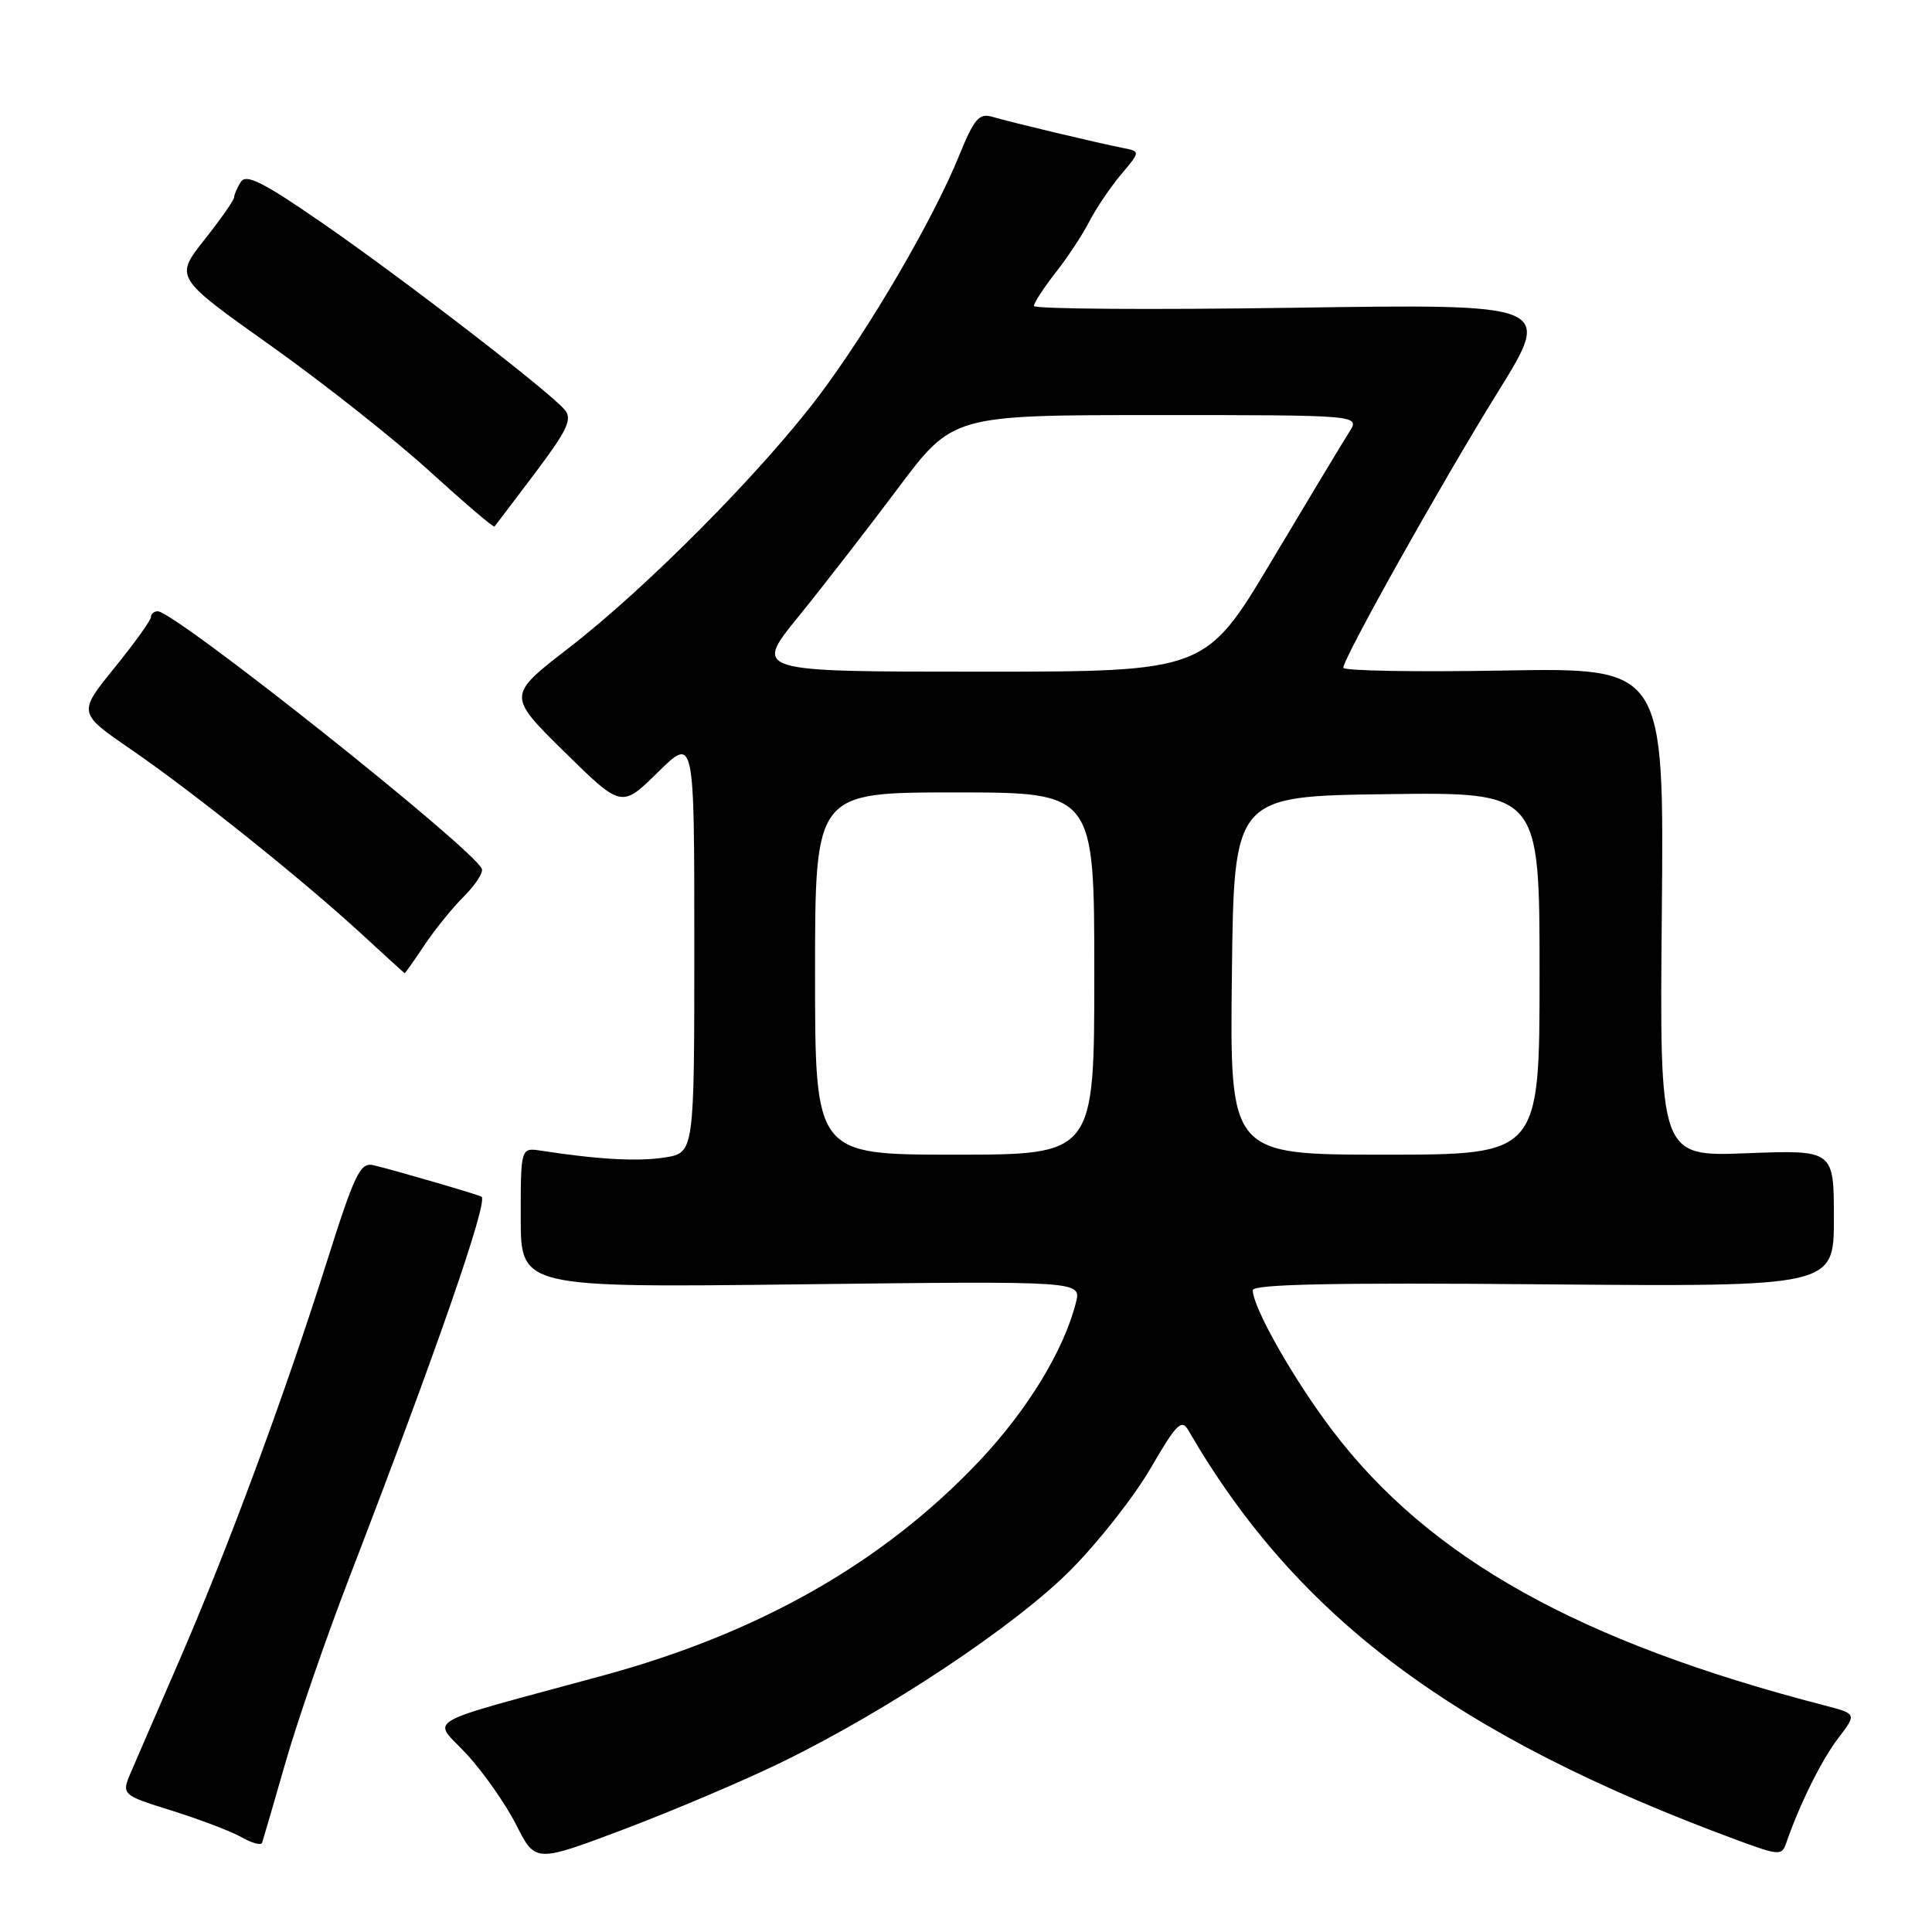 <?xml version="1.0" encoding="UTF-8" standalone="no"?>
<!DOCTYPE svg PUBLIC "-//W3C//DTD SVG 1.1//EN" "http://www.w3.org/Graphics/SVG/1.1/DTD/svg11.dtd" >
<svg xmlns="http://www.w3.org/2000/svg" xmlns:xlink="http://www.w3.org/1999/xlink" version="1.1" viewBox="0 0 256 256">
 <g >
 <path fill="currentColor"
d=" M 103.50 233.54 C 117.59 226.68 134.49 215.45 141.84 208.06 C 145.50 204.39 150.28 198.31 152.46 194.55 C 155.88 188.67 156.57 187.97 157.46 189.52 C 171.86 214.38 192.86 230.05 230.28 243.86 C 235.70 245.86 236.10 245.89 236.67 244.25 C 238.44 239.10 241.35 233.24 243.55 230.35 C 246.04 227.09 246.04 227.09 241.77 225.98 C 209.23 217.56 189.40 206.48 176.53 189.52 C 171.39 182.74 166.00 173.24 166.00 170.96 C 166.00 170.16 176.83 169.94 204.50 170.18 C 243.00 170.50 243.00 170.50 243.00 161.44 C 243.00 152.37 243.00 152.37 231.45 152.81 C 219.90 153.26 219.90 153.26 220.20 120.87 C 220.50 88.48 220.50 88.48 199.25 88.85 C 187.56 89.06 178.00 88.89 178.00 88.48 C 178.00 87.19 191.03 63.94 198.51 51.89 C 205.71 40.27 205.71 40.27 171.36 40.78 C 152.46 41.06 137.00 40.95 137.00 40.54 C 137.00 40.13 138.29 38.15 139.86 36.14 C 141.44 34.14 143.45 31.09 144.33 29.37 C 145.21 27.65 147.10 24.85 148.52 23.15 C 151.12 20.07 151.12 20.07 148.81 19.61 C 145.59 18.98 133.92 16.20 131.46 15.47 C 129.72 14.97 129.07 15.75 127.06 20.69 C 123.61 29.15 115.22 43.52 108.53 52.42 C 100.95 62.48 85.64 77.93 75.35 85.87 C 67.21 92.16 67.21 92.16 74.78 99.62 C 82.36 107.07 82.36 107.07 87.18 102.32 C 92.00 97.58 92.00 97.58 92.00 125.16 C 92.00 152.74 92.00 152.74 88.10 153.37 C 84.57 153.93 79.28 153.64 71.75 152.48 C 69.00 152.05 69.00 152.05 69.00 161.33 C 69.00 170.62 69.00 170.62 106.14 170.18 C 143.28 169.74 143.28 169.74 142.57 172.58 C 140.98 178.92 136.13 186.86 129.73 193.63 C 117.04 207.03 100.69 216.35 80.00 221.99 C 55.11 228.77 57.29 227.51 61.86 232.46 C 64.07 234.86 67.02 239.07 68.41 241.82 C 70.94 246.82 70.94 246.82 82.72 242.37 C 89.20 239.92 98.55 235.95 103.50 233.54 Z  M 37.84 233.50 C 39.42 228.00 43.23 216.97 46.30 209.00 C 57.73 179.33 64.72 159.20 63.81 158.57 C 63.43 158.31 52.22 155.04 49.50 154.40 C 47.72 153.98 47.02 155.43 43.14 167.71 C 37.64 185.07 30.21 205.15 23.77 220.00 C 21.03 226.32 18.17 232.92 17.42 234.66 C 16.05 237.82 16.05 237.82 22.77 239.92 C 26.47 241.08 30.62 242.66 32.00 243.44 C 33.38 244.22 34.60 244.55 34.73 244.18 C 34.86 243.81 36.26 239.00 37.84 233.50 Z  M 56.23 125.25 C 57.61 123.19 59.96 120.28 61.46 118.79 C 62.96 117.30 64.04 115.66 63.85 115.14 C 62.89 112.56 23.19 81.00 20.90 81.00 C 20.40 81.00 20.00 81.35 20.00 81.77 C 20.00 82.19 17.82 85.22 15.16 88.50 C 10.32 94.47 10.32 94.47 17.41 99.34 C 25.70 105.04 40.17 116.63 48.00 123.84 C 51.02 126.63 53.55 128.93 53.62 128.95 C 53.68 128.98 54.86 127.31 56.23 125.25 Z  M 70.92 62.65 C 75.18 56.99 75.86 55.54 74.84 54.31 C 72.86 51.93 53.37 36.91 42.65 29.51 C 34.88 24.14 32.61 23.00 31.91 24.10 C 31.43 24.87 31.02 25.80 31.02 26.16 C 31.01 26.52 29.23 29.06 27.07 31.79 C 23.15 36.76 23.15 36.76 35.82 45.76 C 42.80 50.72 52.28 58.21 56.89 62.41 C 61.51 66.61 65.39 69.93 65.52 69.77 C 65.65 69.62 68.08 66.42 70.92 62.65 Z  M 108.00 129.00 C 108.00 105.00 108.00 105.00 126.50 105.00 C 145.00 105.00 145.00 105.00 145.00 129.00 C 145.00 153.00 145.00 153.00 126.50 153.00 C 108.00 153.00 108.00 153.00 108.00 129.00 Z  M 163.23 129.25 C 163.50 105.50 163.50 105.50 183.75 105.23 C 204.00 104.96 204.00 104.96 204.00 128.98 C 204.00 153.00 204.00 153.00 183.48 153.00 C 162.96 153.00 162.96 153.00 163.23 129.25 Z  M 105.76 81.75 C 109.00 77.76 114.93 70.11 118.95 64.75 C 126.24 55.00 126.24 55.00 153.24 55.00 C 180.23 55.00 180.23 55.00 178.78 57.25 C 177.99 58.49 173.38 66.14 168.54 74.25 C 159.74 89.00 159.74 89.00 129.80 89.00 C 99.87 89.00 99.87 89.00 105.76 81.75 Z "/>
</g>
</svg>